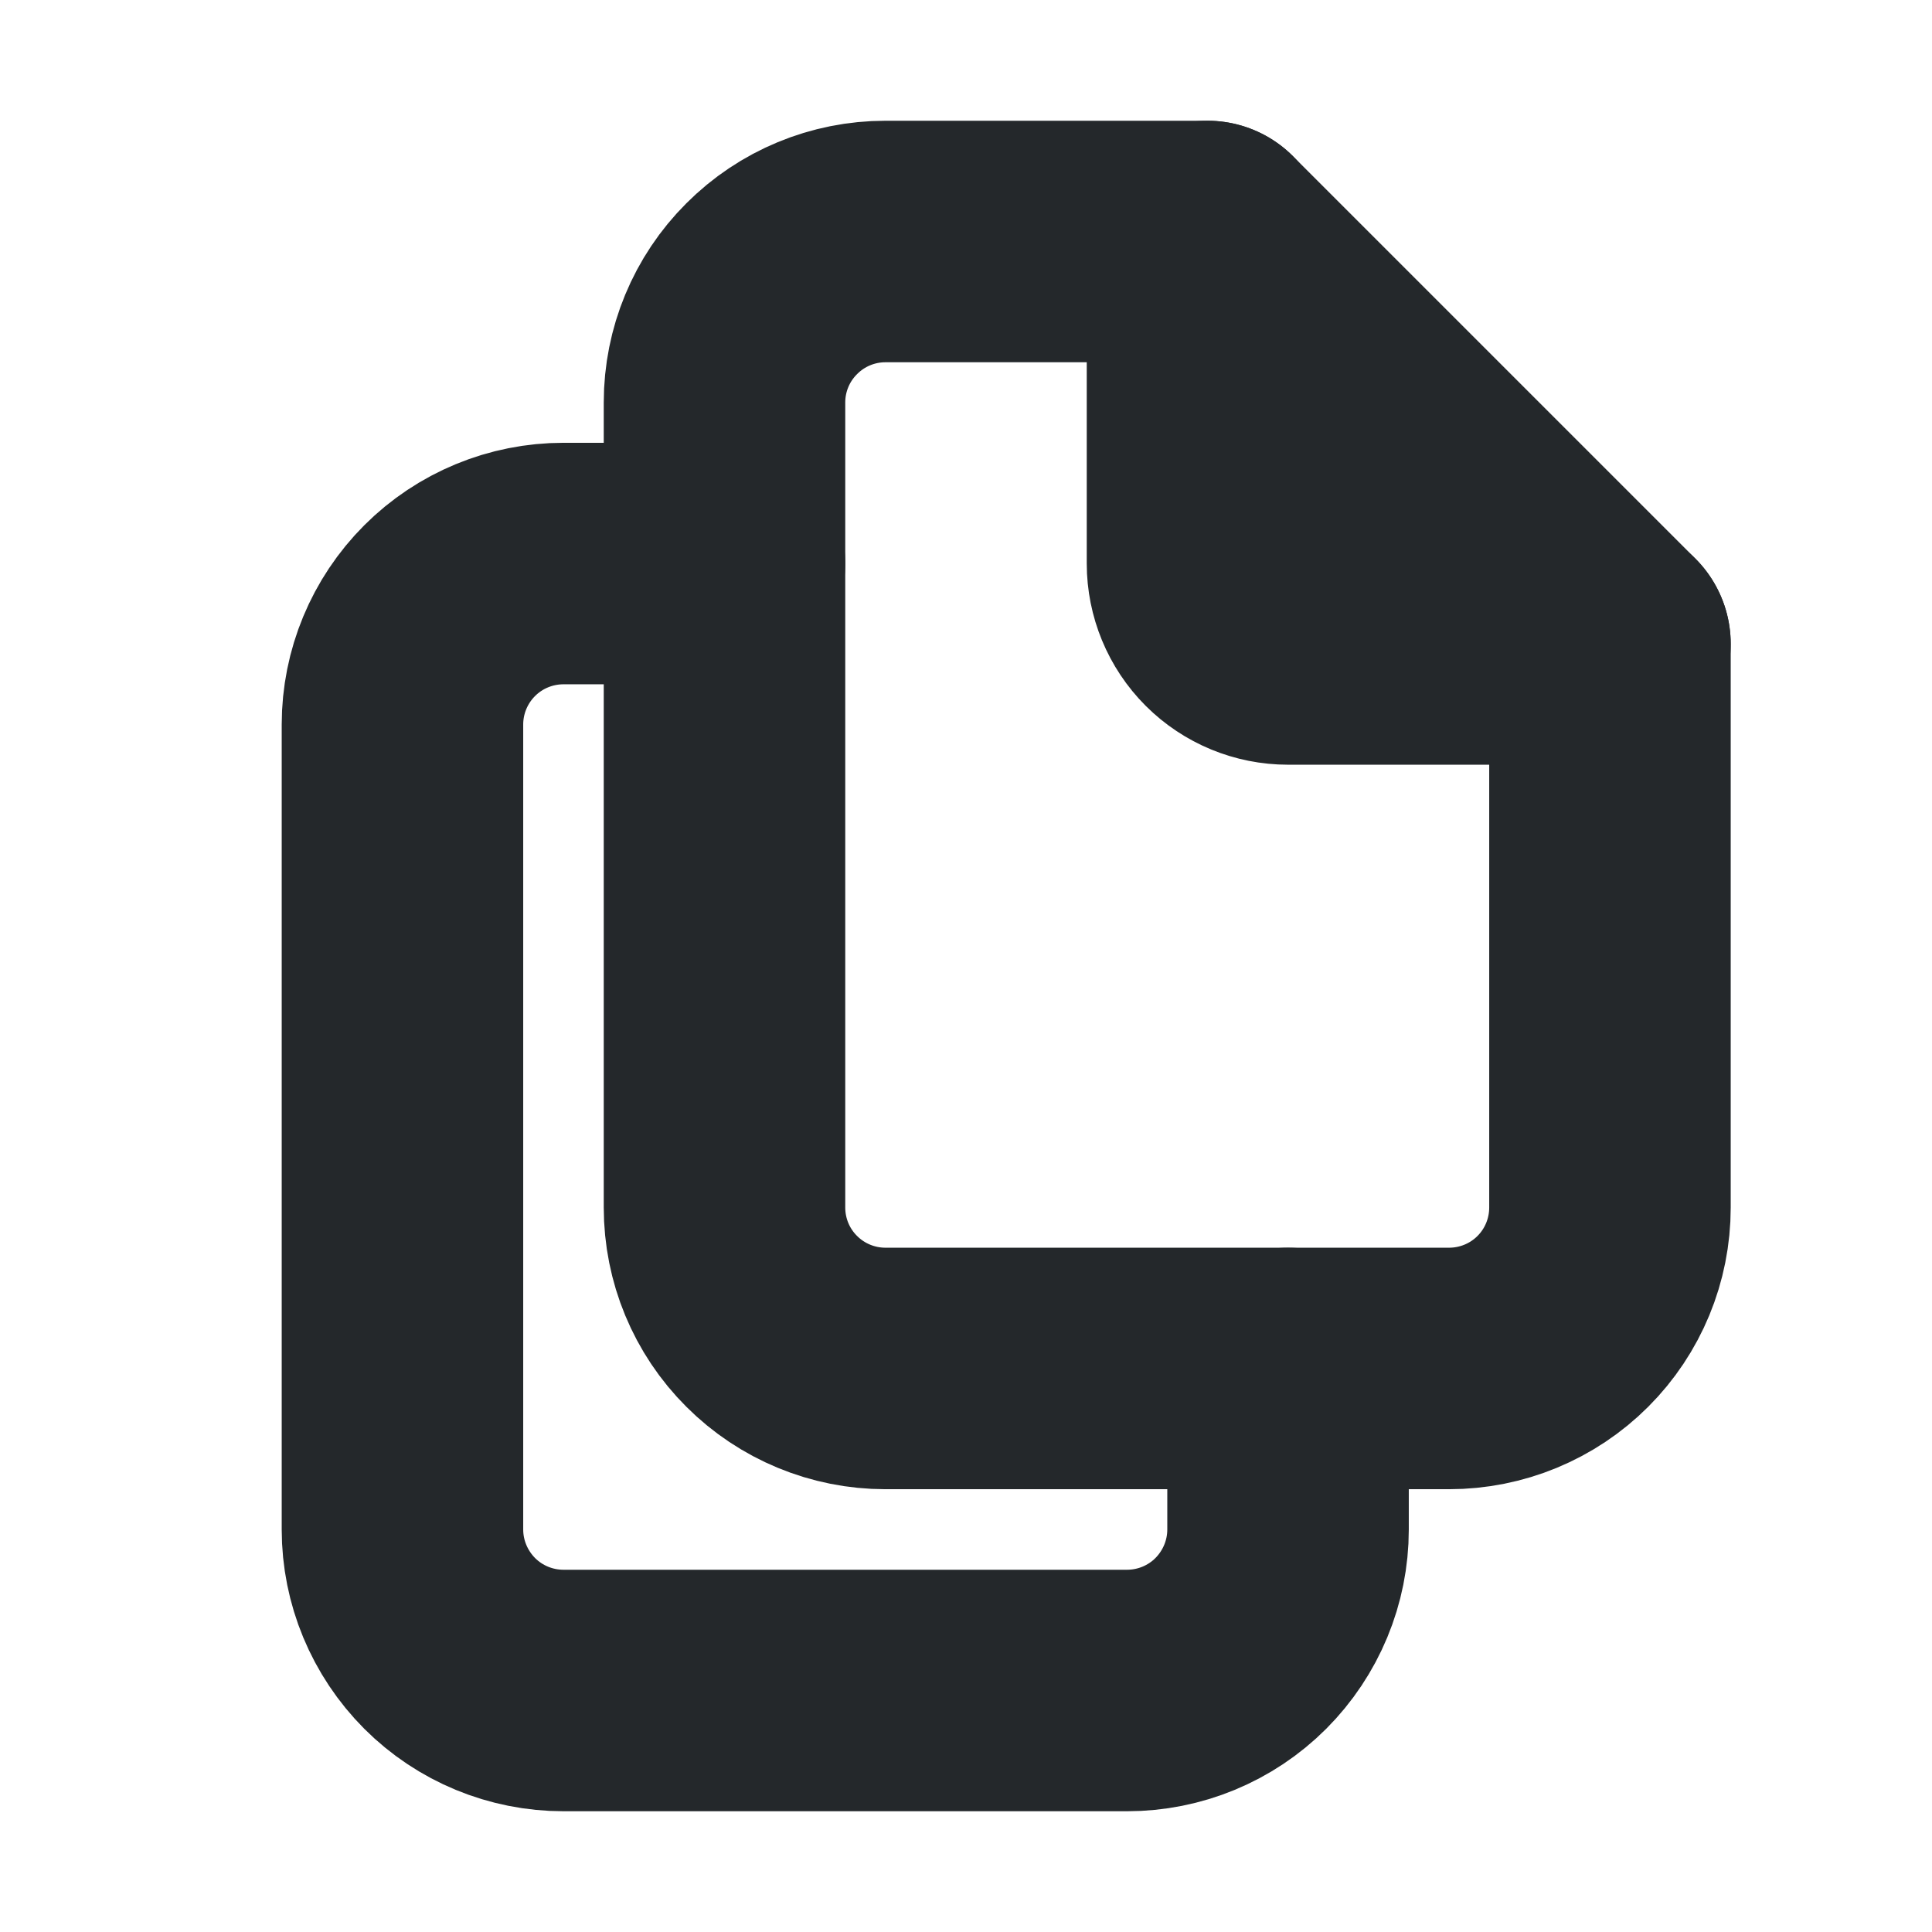 <svg width="16" height="16" viewBox="0 0 16 16" fill="none" xmlns="http://www.w3.org/2000/svg">
<path d="M10 2V4.667C10 4.843 10.07 5.013 10.195 5.138C10.32 5.263 10.49 5.333 10.667 5.333H13.333" stroke="#24282B" stroke-width="2" stroke-linecap="round" stroke-linejoin="round"/>
<path d="M12 11.333H7.333C6.98 11.333 6.641 11.193 6.391 10.943C6.14 10.693 6 10.354 6 10V3.333C6 2.98 6.14 2.641 6.391 2.391C6.641 2.14 6.98 2 7.333 2H10L13.333 5.333V10C13.333 10.354 13.193 10.693 12.943 10.943C12.693 11.193 12.354 11.333 12 11.333Z" stroke="#24282B" stroke-width="2" stroke-linecap="round" stroke-linejoin="round"/>
<path d="M10.667 11.333V12.667C10.667 13.02 10.526 13.359 10.276 13.61C10.026 13.86 9.687 14 9.333 14H4.667C4.313 14 3.974 13.86 3.724 13.61C3.474 13.359 3.333 13.02 3.333 12.667V6C3.333 5.646 3.474 5.307 3.724 5.057C3.974 4.807 4.313 4.667 4.667 4.667H6" stroke="#24282B" stroke-width="2" stroke-linecap="round" stroke-linejoin="round"/>
</svg>
